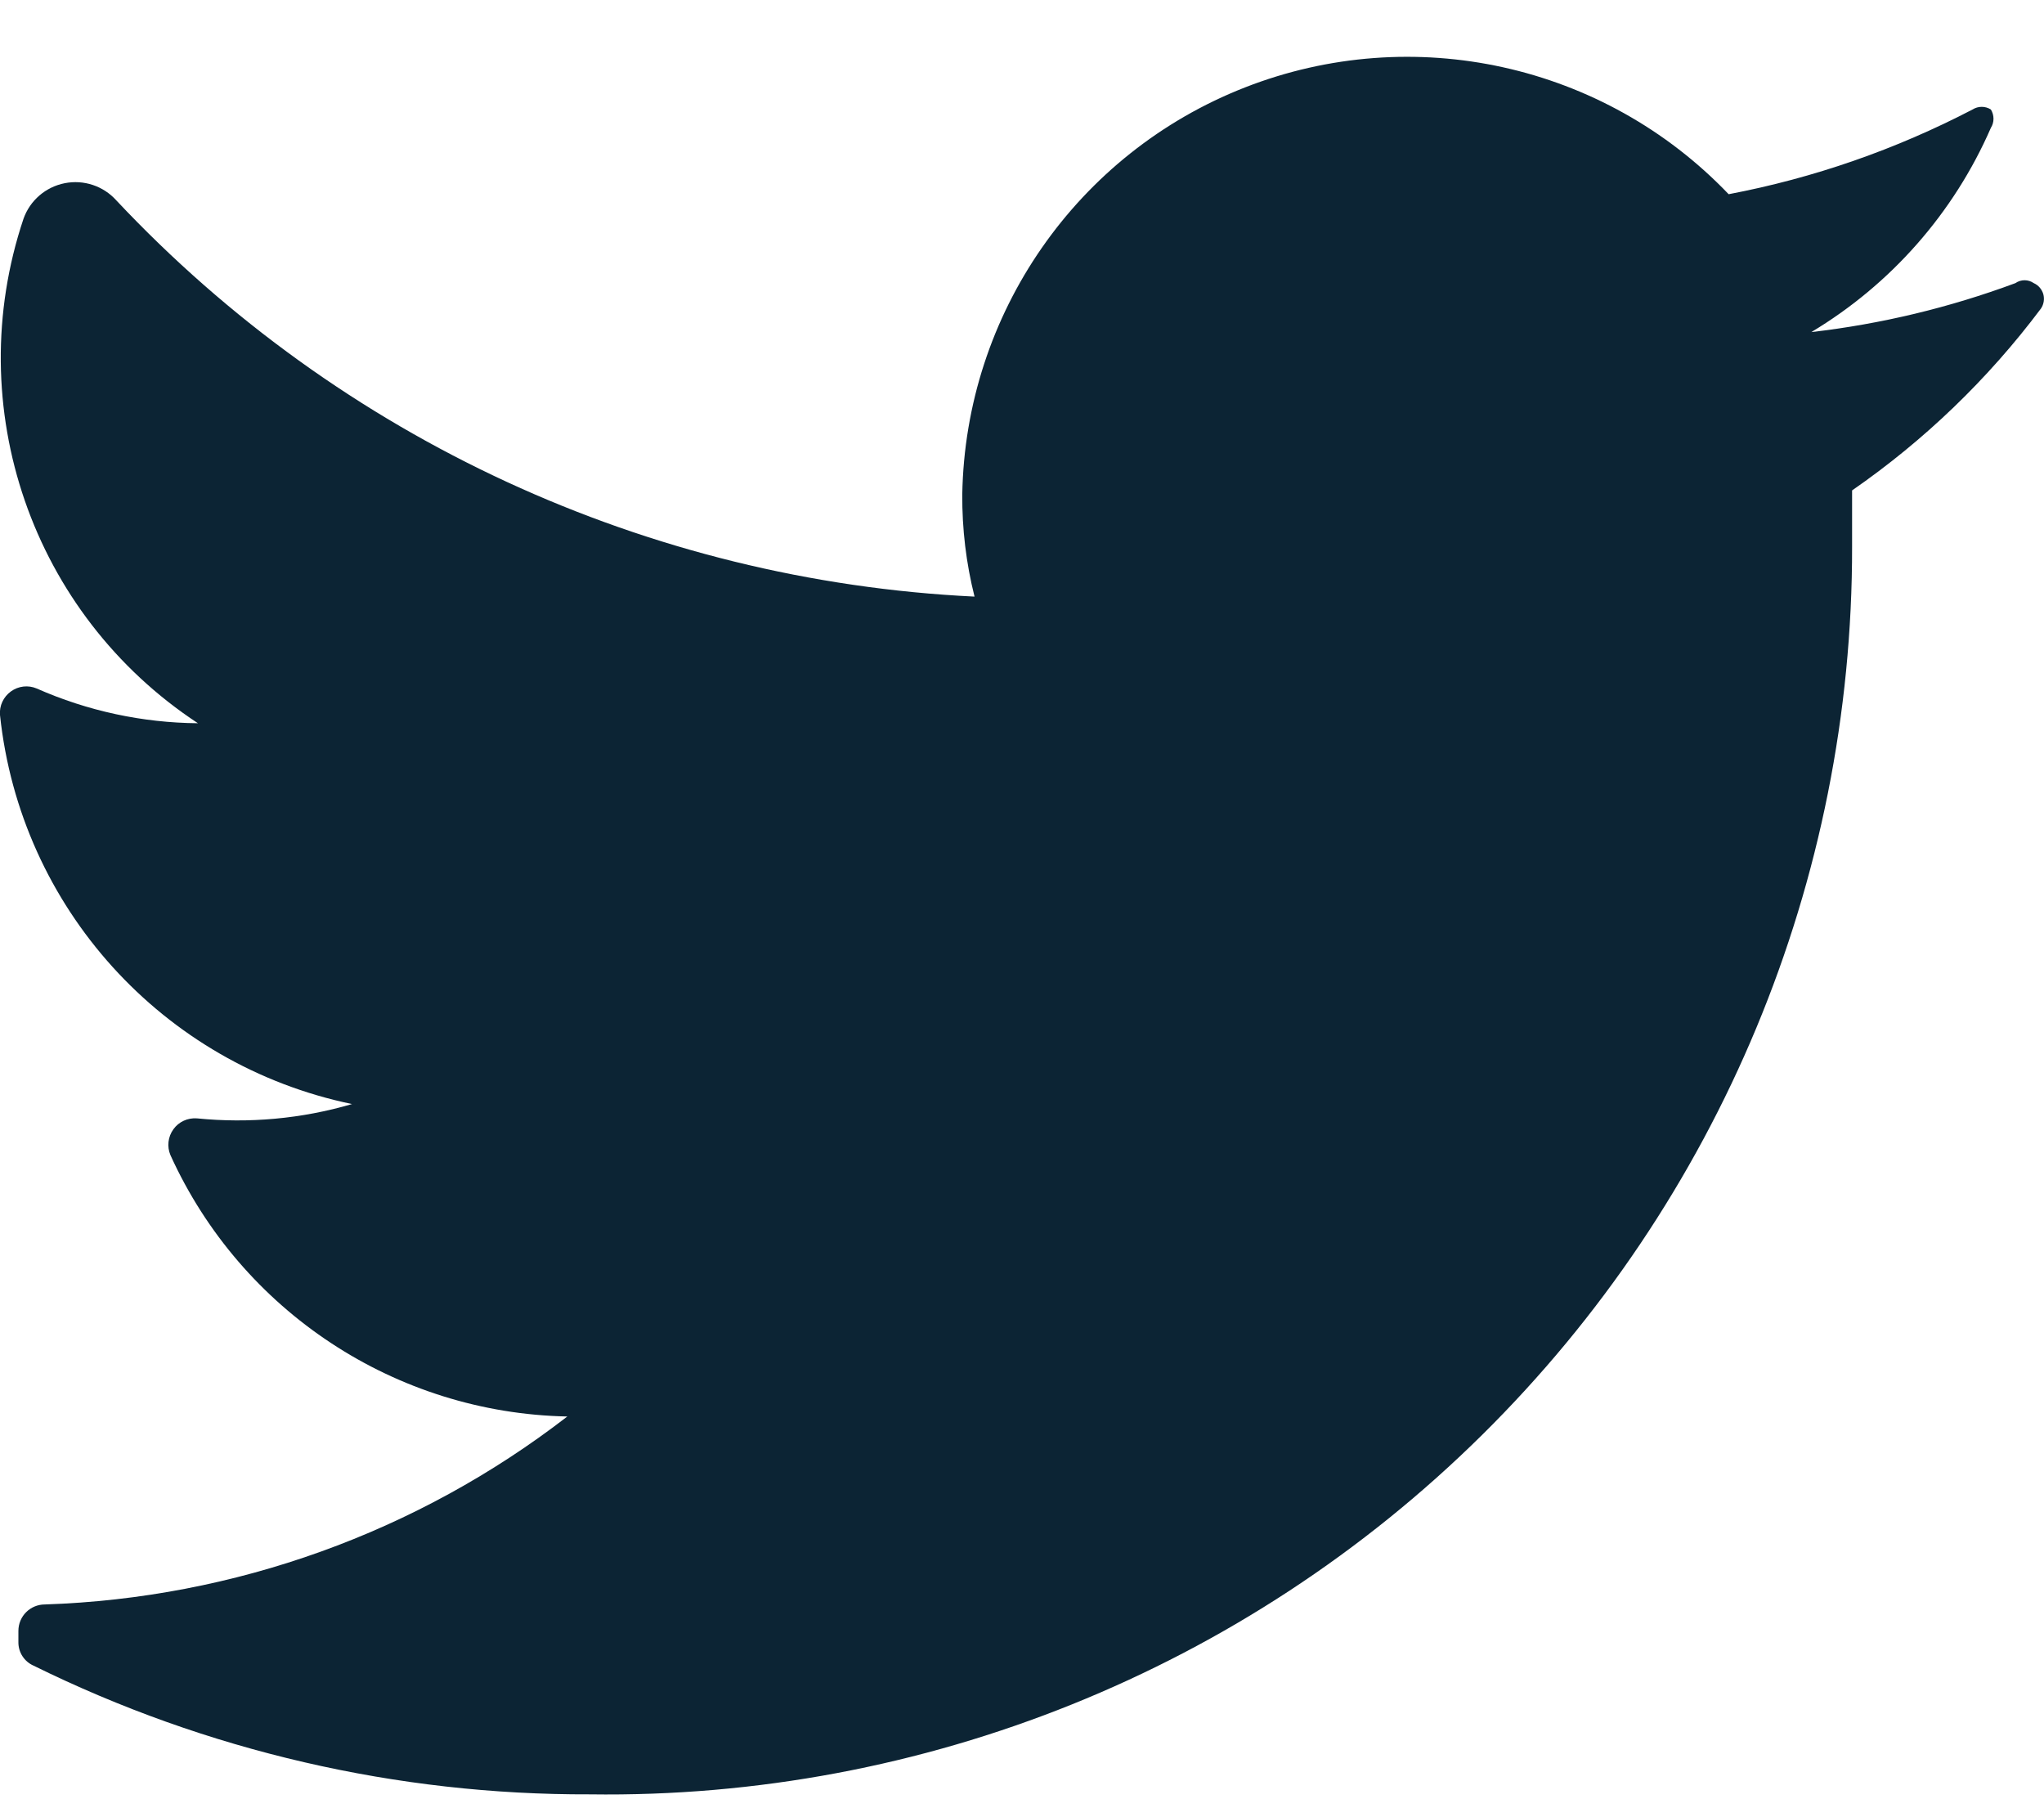 <svg width="18" height="16" viewBox="0 0 18 16" fill="none" xmlns="http://www.w3.org/2000/svg">
<path d="M17.973 2.717C17.508 3.337 16.947 3.877 16.31 4.318C16.31 4.48 16.31 4.641 16.31 4.812C16.315 7.751 15.142 10.569 13.052 12.634C10.962 14.7 8.131 15.84 5.194 15.799C3.496 15.805 1.82 15.417 0.296 14.666C0.214 14.63 0.161 14.549 0.162 14.459V14.36C0.162 14.231 0.266 14.127 0.395 14.127C2.064 14.072 3.674 13.493 4.996 12.472C3.486 12.442 2.126 11.547 1.501 10.171C1.469 10.096 1.479 10.009 1.527 9.943C1.574 9.877 1.653 9.841 1.734 9.847C2.193 9.893 2.657 9.851 3.1 9.721C1.432 9.375 0.179 7.99 -0 6.296C-0.007 6.214 0.03 6.136 0.096 6.088C0.162 6.04 0.248 6.03 0.323 6.062C0.771 6.26 1.254 6.364 1.743 6.368C0.282 5.408 -0.349 3.584 0.207 1.926C0.264 1.765 0.402 1.646 0.57 1.613C0.737 1.58 0.91 1.637 1.024 1.764C2.996 3.863 5.706 5.114 8.582 5.253C8.508 4.959 8.472 4.657 8.474 4.354C8.501 2.765 9.484 1.349 10.963 0.77C12.443 0.191 14.125 0.562 15.223 1.71C15.971 1.568 16.695 1.316 17.371 0.964C17.42 0.933 17.483 0.933 17.532 0.964C17.563 1.014 17.563 1.077 17.532 1.126C17.205 1.876 16.652 2.504 15.951 2.924C16.565 2.853 17.169 2.708 17.748 2.493C17.797 2.459 17.861 2.459 17.91 2.493C17.951 2.511 17.981 2.547 17.994 2.59C18.006 2.634 17.998 2.68 17.973 2.717Z" fill="#0C2434"/>
</svg>
